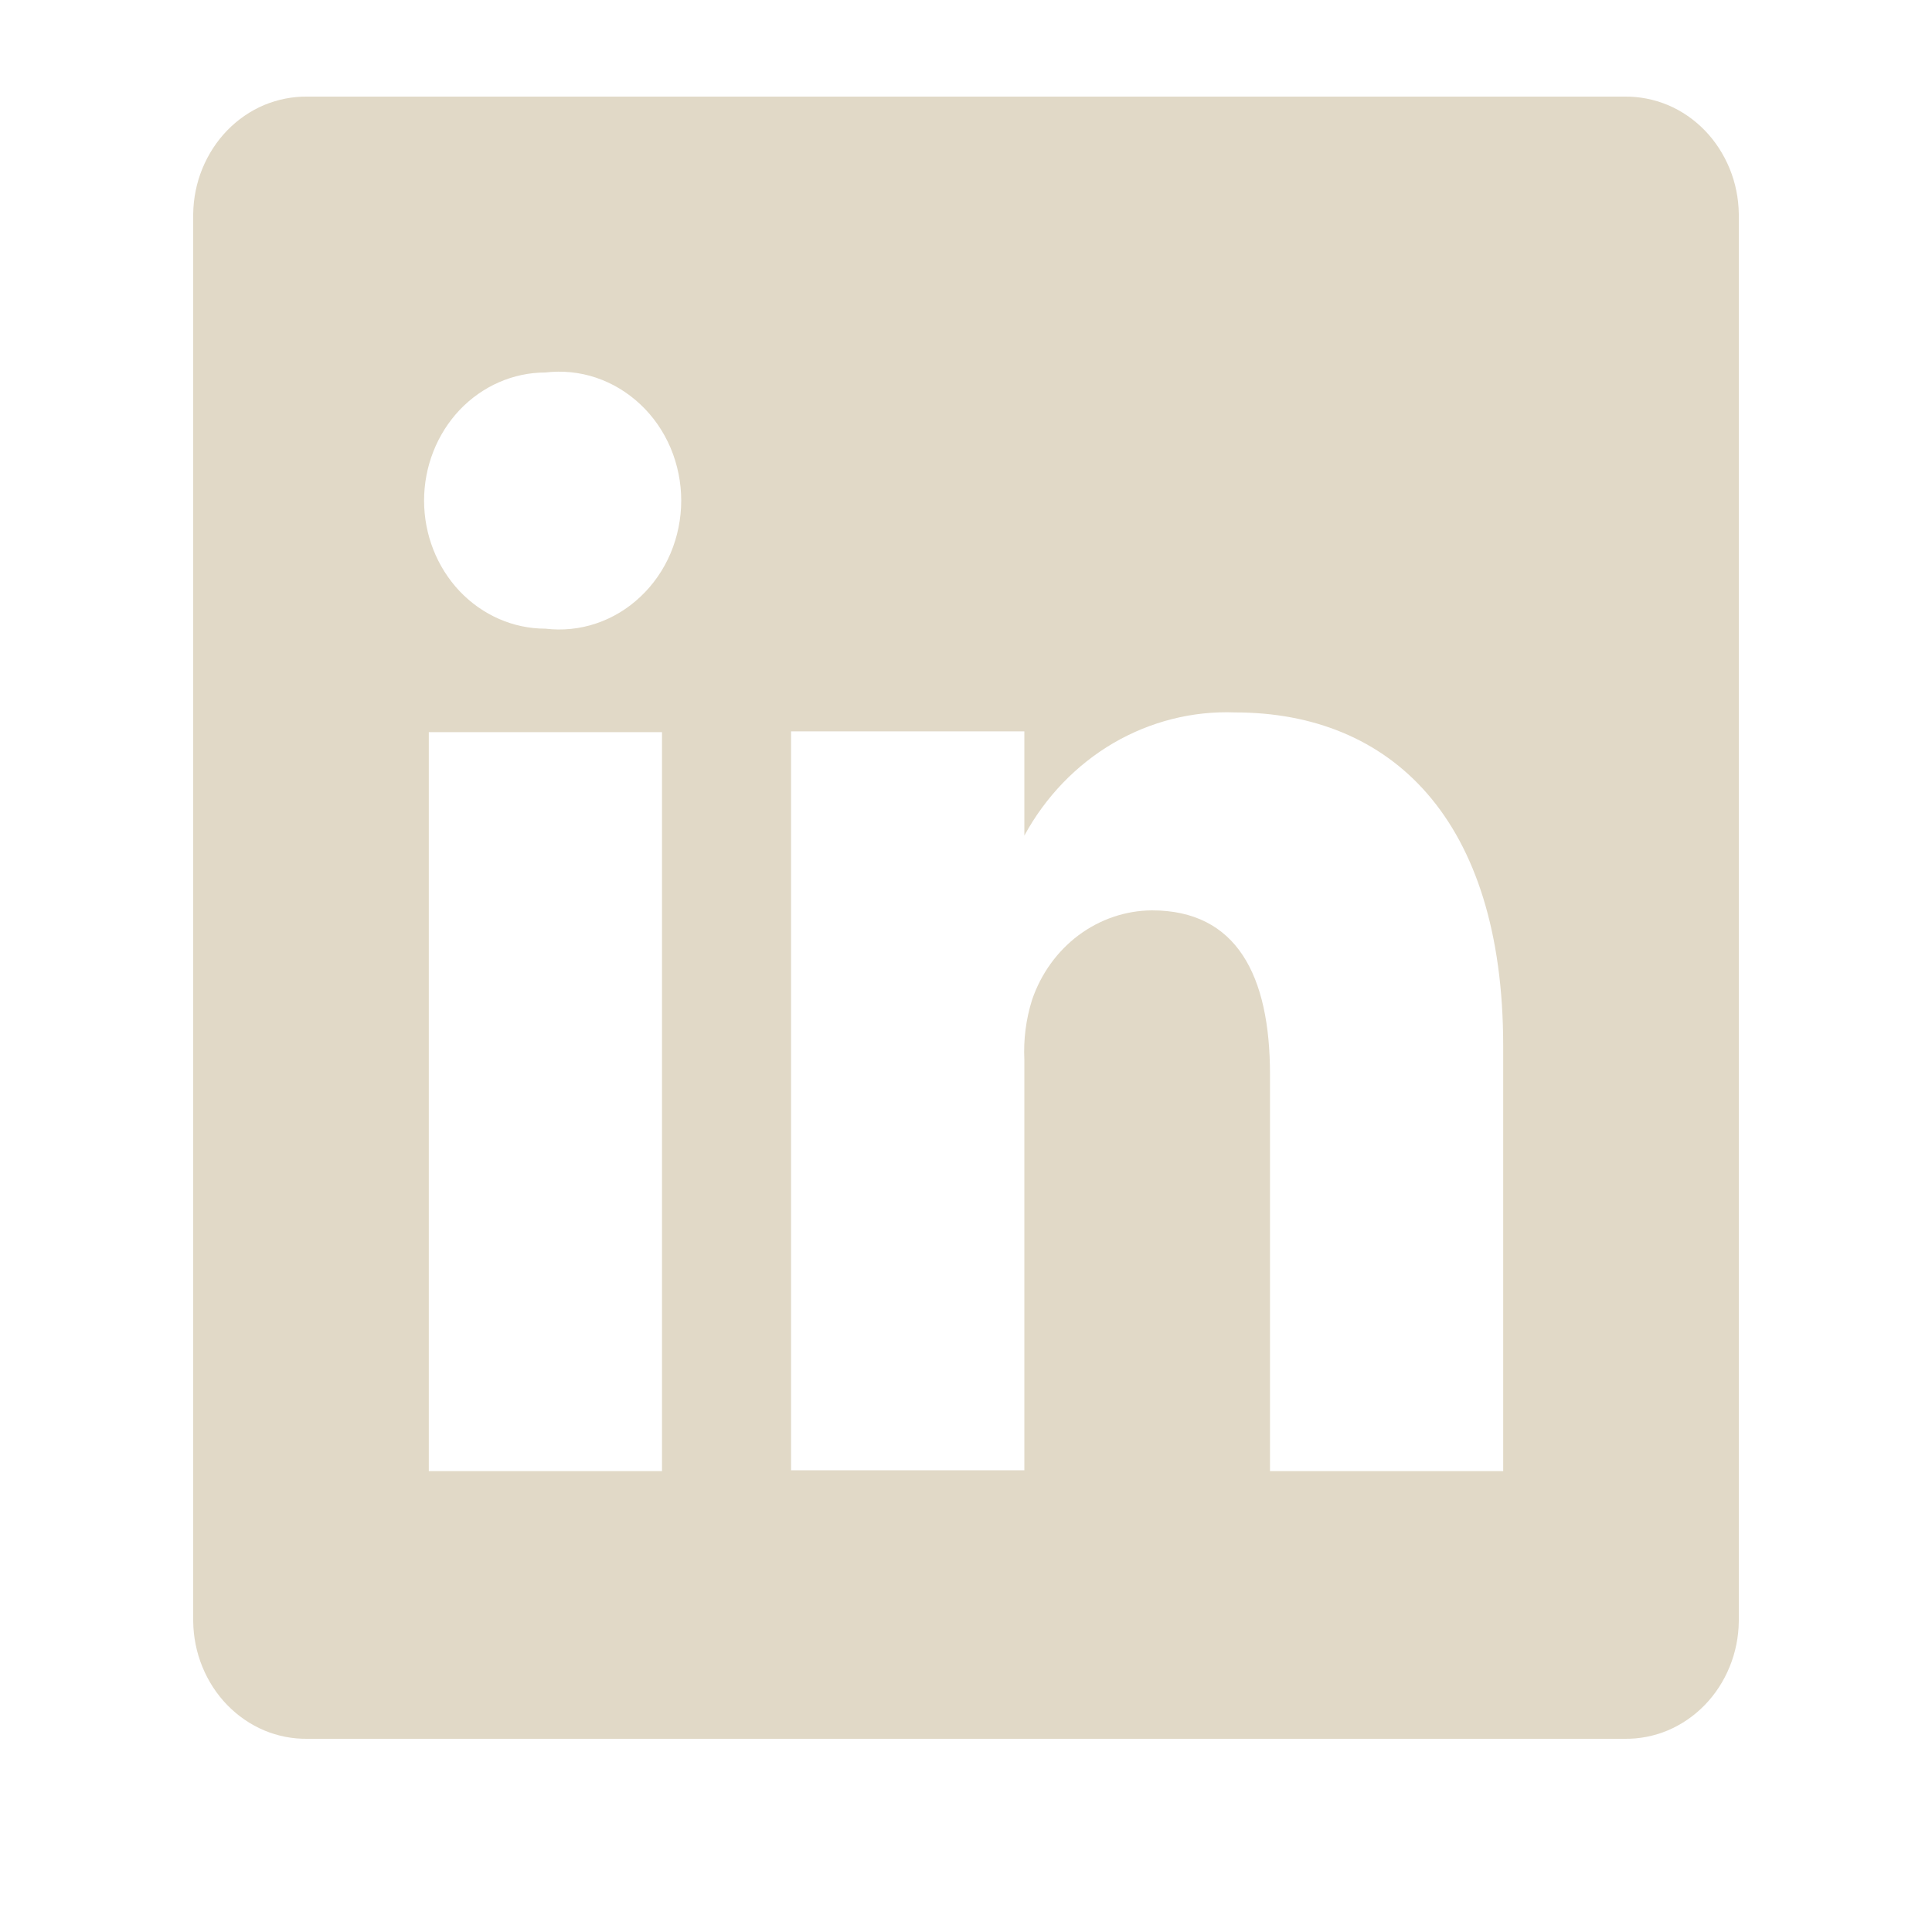 <svg width="20" height="20" viewBox="0 0 20 20" fill="none" xmlns="http://www.w3.org/2000/svg">
<g id="linked">
<path id="Vector" d="M16.817 1L3.183 1C3.03 0.998 2.878 1.028 2.735 1.087C2.593 1.147 2.463 1.236 2.353 1.349C2.243 1.462 2.156 1.597 2.095 1.745C2.034 1.894 2.002 2.054 2 2.216V16.784C2.002 16.946 2.034 17.106 2.095 17.255C2.156 17.404 2.243 17.538 2.353 17.651C2.463 17.764 2.593 17.853 2.735 17.913C2.878 17.973 3.03 18.002 3.183 18H16.817C16.97 18.002 17.122 17.973 17.265 17.913C17.407 17.853 17.537 17.764 17.647 17.651C17.757 17.538 17.844 17.404 17.905 17.255C17.966 17.106 17.998 16.946 18 16.784V2.216C17.998 2.054 17.966 1.894 17.905 1.745C17.844 1.597 17.757 1.462 17.647 1.349C17.537 1.236 17.407 1.147 17.265 1.087C17.122 1.028 16.97 0.998 16.817 1ZM6.853 15.229H4.439V7.579H6.853V15.229ZM5.646 6.508C5.313 6.508 4.994 6.368 4.758 6.12C4.523 5.871 4.39 5.534 4.39 5.182C4.39 4.83 4.523 4.493 4.758 4.244C4.994 3.996 5.313 3.856 5.646 3.856C5.823 3.835 6.002 3.853 6.171 3.91C6.341 3.967 6.497 4.062 6.63 4.187C6.763 4.312 6.869 4.465 6.942 4.637C7.014 4.808 7.052 4.994 7.052 5.182C7.052 5.37 7.014 5.556 6.942 5.727C6.869 5.899 6.763 6.052 6.63 6.177C6.497 6.303 6.341 6.397 6.171 6.454C6.002 6.511 5.823 6.529 5.646 6.508ZM15.561 15.229H13.147V11.123C13.147 10.095 12.801 9.424 11.924 9.424C11.652 9.426 11.388 9.516 11.166 9.681C10.944 9.847 10.776 10.08 10.684 10.35C10.621 10.55 10.594 10.76 10.604 10.97V15.22H8.189V7.571H10.604V8.65C10.823 8.248 11.142 7.917 11.526 7.692C11.911 7.468 12.346 7.358 12.785 7.375C14.394 7.375 15.561 8.472 15.561 10.826V15.229Z" fill="#E1D9C7"/>
</g>
</svg>
